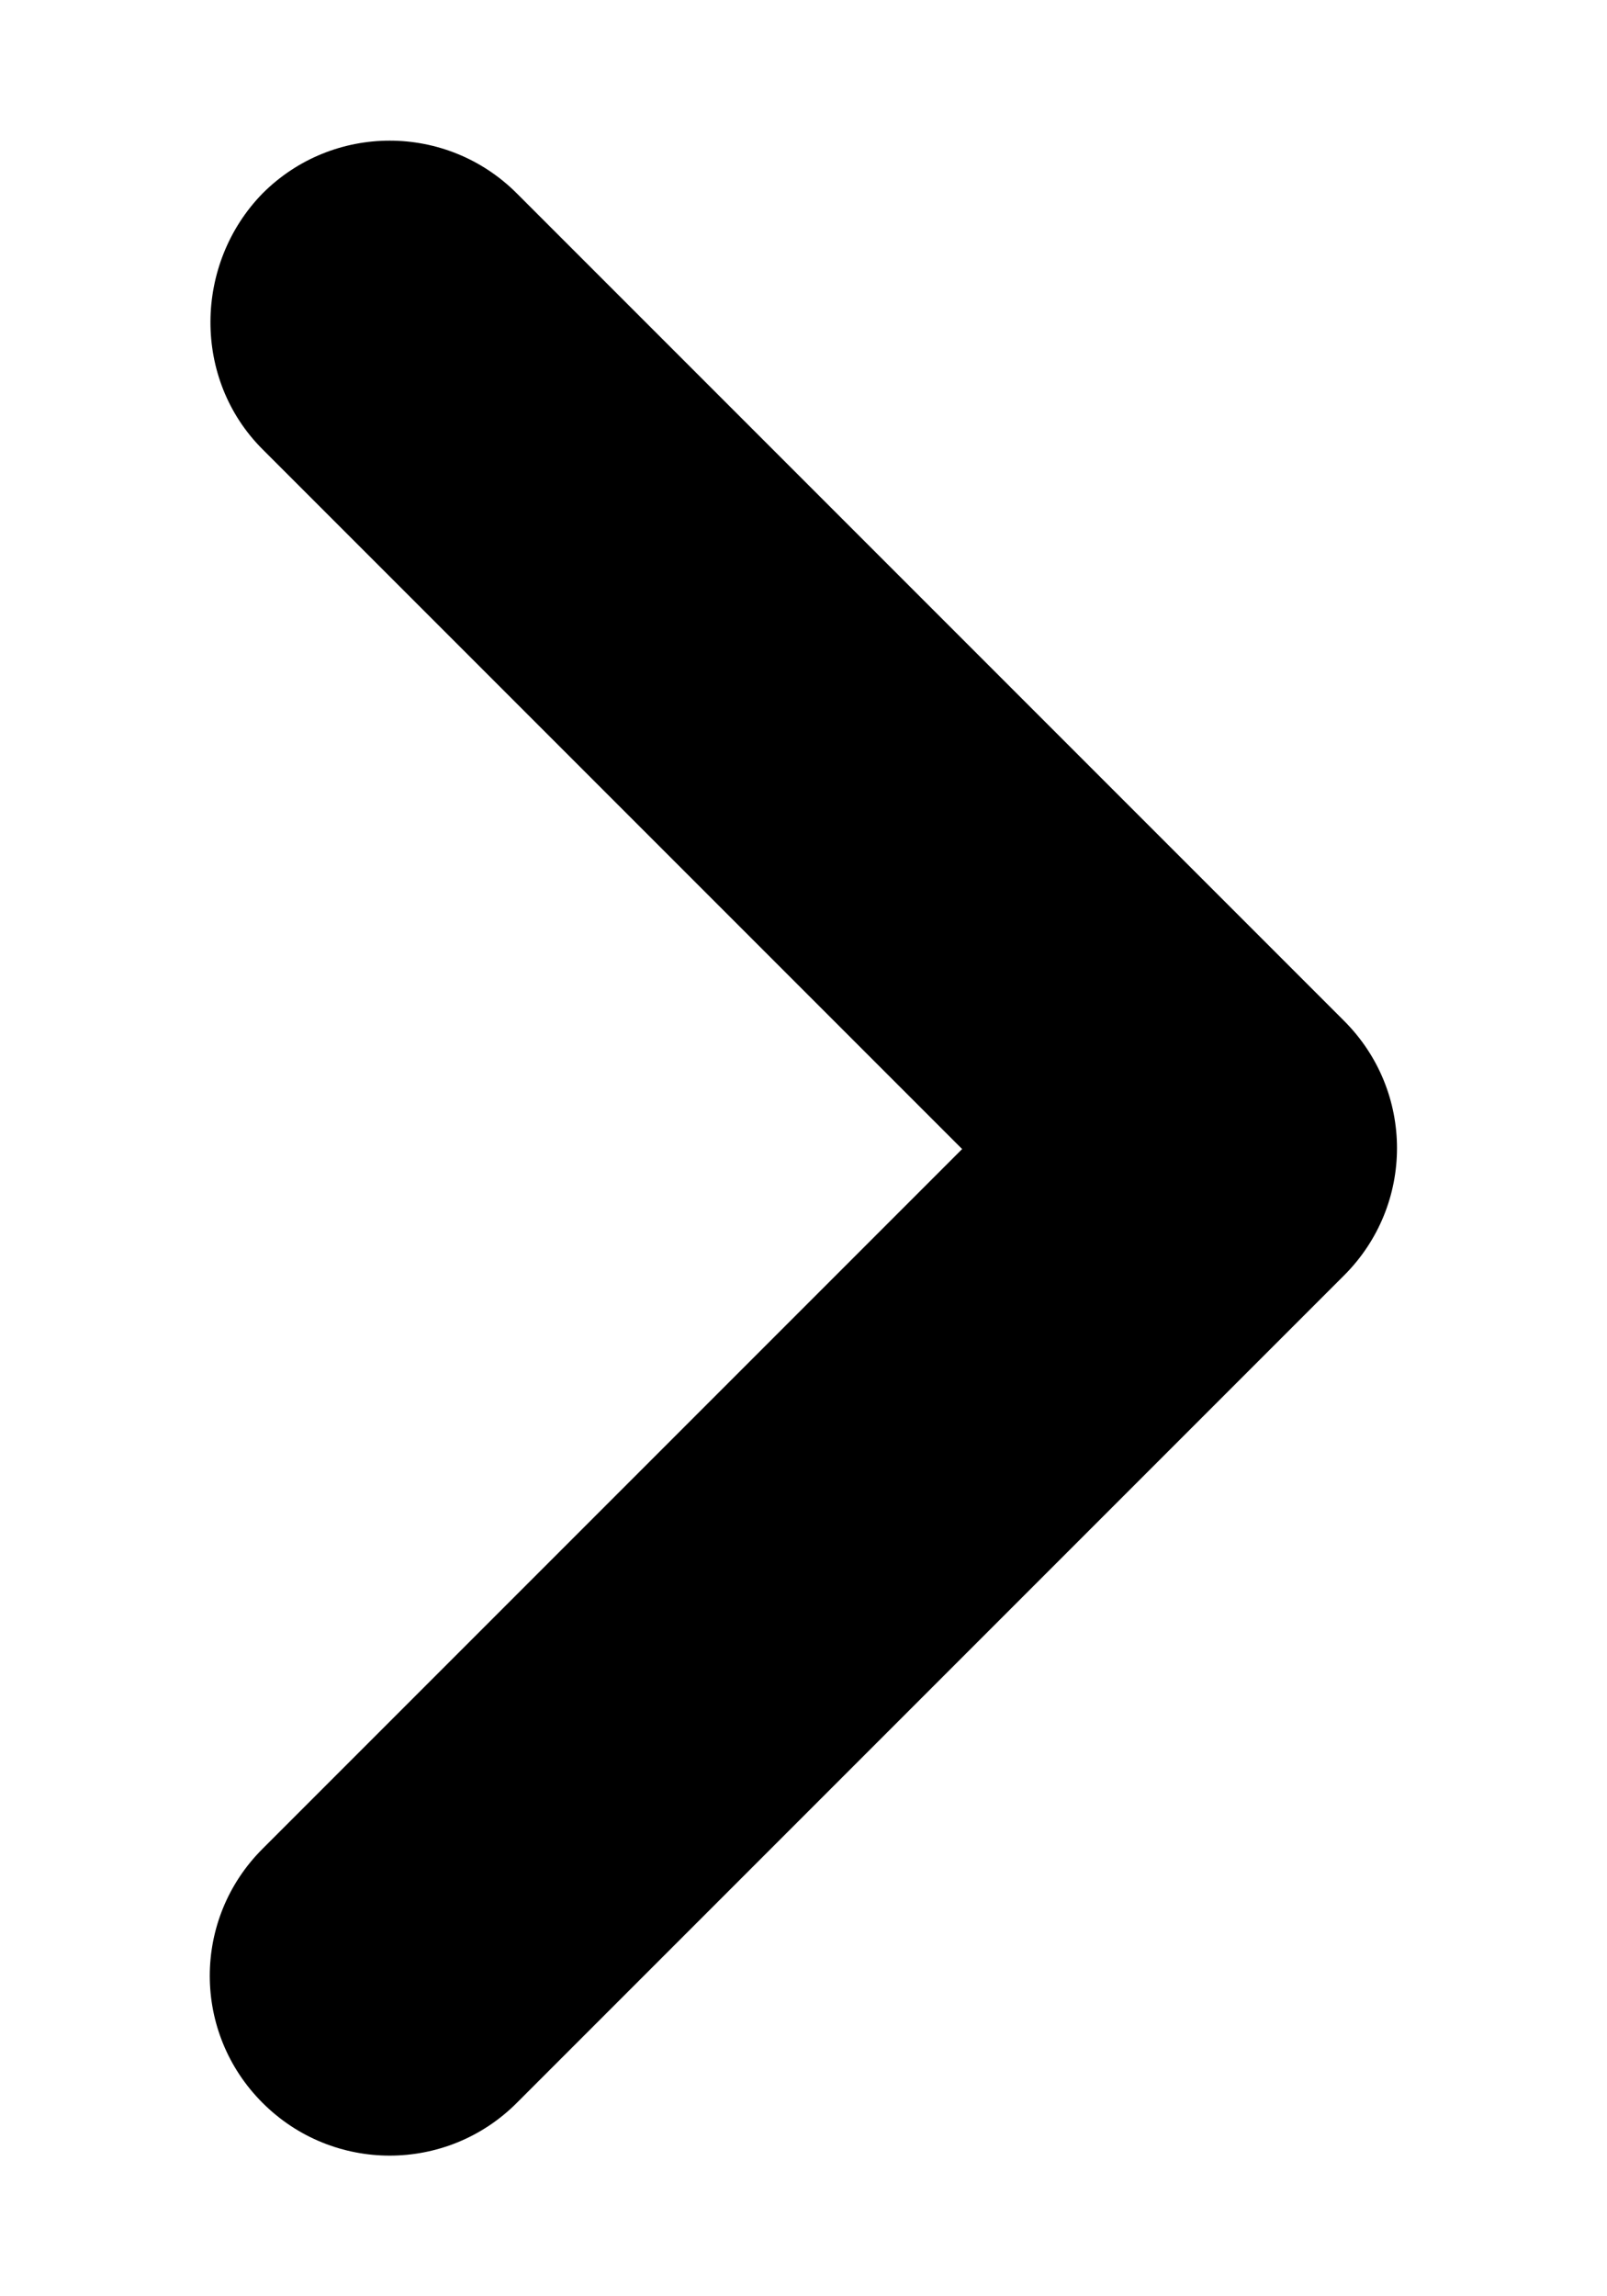 <svg width="7" height="10" viewBox="0 0 7 10" fill="none" xmlns="http://www.w3.org/2000/svg">
<path d="M1.144 1.957L4.191 5.004L1.144 8.051C0.837 8.357 0.837 8.852 1.144 9.158C1.45 9.464 1.945 9.464 2.251 9.158L5.855 5.554C6.162 5.247 6.162 4.753 5.855 4.446L2.251 0.842C1.945 0.536 1.45 0.536 1.144 0.842C0.845 1.148 0.837 1.651 1.144 1.957Z" fill="black"/>
</svg>
